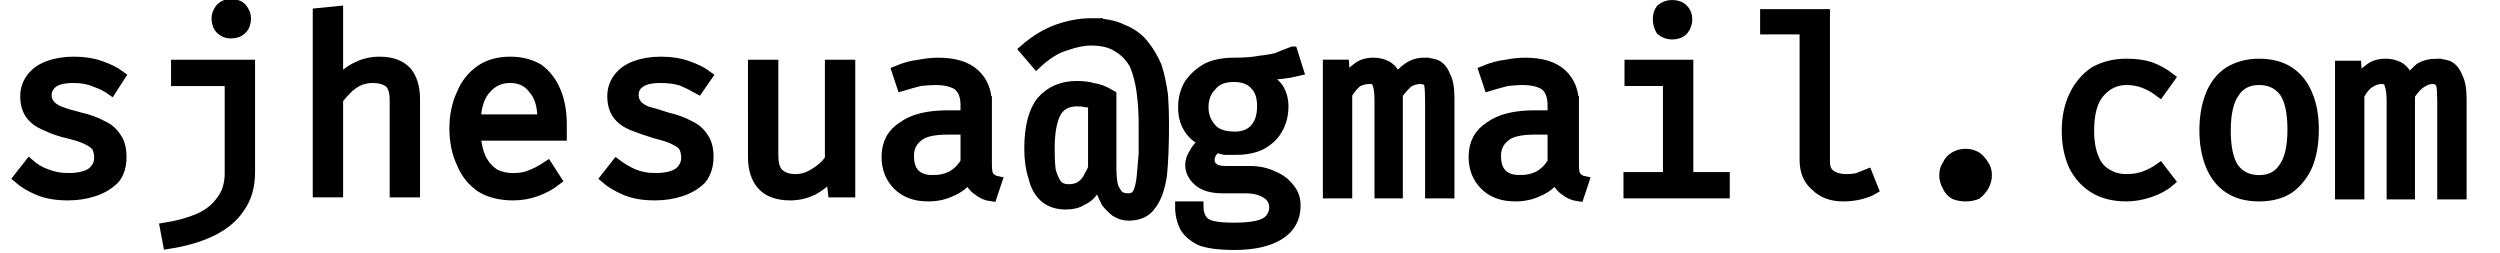 <svg version="1.2" fill="currentColor" stroke="currentColor" xmlns="http://www.w3.org/2000/svg" viewBox="0 0 247 25">
	<title>New Project</title>
	<path class="s0" d="m6.7 17.6q1.5 0 2.3-0.5 0.8-0.6 0.8-1.5 0-0.6-0.2-1-0.2-0.4-0.8-0.7-0.7-0.4-2-0.7-1.3-0.3-2.3-0.8-1-0.4-1.5-1.1-0.5-0.7-0.5-1.8 0-1 0.6-1.8 0.6-0.8 1.7-1.2 1.1-0.4 2.5-0.4 1.5 0 2.6 0.4 1.2 0.4 2 1l-0.9 1.4q-0.7-0.5-1.6-0.8-0.9-0.4-2.1-0.4-1.5 0-2.1 0.5-0.6 0.5-0.6 1.2 0 0.5 0.3 0.9 0.3 0.4 1 0.7 0.8 0.3 2 0.6 1.3 0.3 2.2 0.8 0.9 0.4 1.4 1.2 0.5 0.7 0.5 1.9 0 1.4-0.7 2.2-0.8 0.8-2 1.2-1.2 0.4-2.6 0.4-1.7 0-2.9-0.5-1.2-0.5-2-1.2l1.1-1.4q0.8 0.7 1.7 1 1 0.4 2.1 0.4zm10.7-11.2h7.3v10.6q0 2.1-1 3.5-0.9 1.4-2.7 2.3-1.8 0.9-4.4 1.3l-0.3-1.6q1.9-0.3 3.3-0.9 1.4-0.6 2.2-1.7 0.9-1.1 0.9-2.8v-9.1h-5.3zm5.4-6q0.7 0 1.1 0.4 0.4 0.5 0.4 1 0 0.7-0.4 1.1-0.4 0.4-1.1 0.4-0.6 0-1-0.4-0.4-0.4-0.4-1.1 0-0.5 0.4-1 0.4-0.4 1-0.4zm8.6 0.9l2-0.2v7q0.8-1 1.9-1.5 1-0.5 2.2-0.5 1.8 0 2.7 1 0.8 1 0.8 2.7v9.2h-2v-9.1q0-1.2-0.5-1.7-0.6-0.5-1.7-0.5-0.7 0-1.4 0.3-0.6 0.3-1.1 0.8-0.5 0.5-0.9 1v9.2h-2zm24.1 12.1h-8.5q0.1 1.4 0.6 2.4 0.5 0.9 1.3 1.4 0.8 0.4 1.8 0.4 1 0 1.7-0.3 0.8-0.3 1.7-0.9l0.9 1.4q-0.9 0.7-2 1.1-1.1 0.4-2.3 0.4-1.9 0-3.2-0.8-1.3-0.9-1.9-2.4-0.7-1.5-0.7-3.4 0-1.9 0.7-3.4 0.6-1.5 1.9-2.4 1.2-0.8 2.9-0.8 1.6 0 2.8 0.7 1.1 0.8 1.7 2.2 0.6 1.4 0.6 3.3 0 0.3 0 0.6 0 0.3 0 0.5zm-5.1-5.7q-1.4 0-2.3 1-1 1-1.1 3.1h6.6q0-2-0.9-3-0.8-1.1-2.3-1.1zm14.3 9.9q1.5 0 2.3-0.5 0.8-0.6 0.8-1.5 0-0.6-0.2-1-0.2-0.4-0.8-0.7-0.7-0.4-2-0.7-1.3-0.4-2.3-0.8-1-0.4-1.5-1.1-0.5-0.7-0.5-1.8 0-1 0.6-1.8 0.6-0.8 1.7-1.2 1.1-0.4 2.5-0.4 1.5 0 2.6 0.4 1.2 0.4 2 1l-0.9 1.3q-0.7-0.4-1.6-0.8-0.9-0.3-2.1-0.3-1.5 0-2.1 0.5-0.6 0.4-0.6 1.2 0 0.5 0.3 0.9 0.3 0.4 1 0.7 0.8 0.2 2 0.6 1.3 0.3 2.2 0.8 0.9 0.4 1.4 1.2 0.5 0.7 0.5 1.9 0 1.3-0.7 2.2-0.8 0.8-2 1.2-1.2 0.4-2.6 0.4-1.7 0-2.9-0.5-1.2-0.5-2-1.2l1.1-1.4q0.8 0.6 1.7 1 1 0.4 2.1 0.4zm9.7-11.2h2v8.9q0 1.3 0.5 1.8 0.6 0.6 1.7 0.6 1 0 1.9-0.6 1-0.6 1.5-1.4v-9.3h2v12.6h-1.7l-0.2-1.7q-0.7 0.9-1.8 1.5-1.1 0.5-2.2 0.5-1.9 0-2.8-1-0.9-1-0.9-2.8zm23.1 3.9v6q0 0.8 0.2 1.1 0.3 0.4 0.8 0.5l-0.5 1.5q-0.8-0.1-1.4-0.6-0.6-0.4-0.9-1.2-0.7 0.9-1.7 1.3-1 0.5-2.3 0.5-1.9 0-3-1.1-1.1-1.1-1.1-2.8 0-2 1.6-3 1.5-1.1 4.4-1.1h1.8v-1q0-1.4-0.8-2-0.8-0.5-2.2-0.5-0.6 0-1.5 0.1-0.8 0.2-1.8 0.5l-0.5-1.5q1.2-0.5 2.2-0.6 1-0.2 1.9-0.2 2.4 0 3.6 1.1 1.2 1.1 1.2 3zm-5.3 7.5q1 0 1.8-0.4 0.9-0.5 1.4-1.4v-3.2h-1.8q-2.1 0-2.9 0.7-0.9 0.7-0.9 1.9 0 1.2 0.6 1.8 0.6 0.6 1.8 0.6zm15.6-15.5q1.9 0 3.1 0.6 1.3 0.5 2.1 1.5 0.8 1 1.3 2.2 0.4 1.3 0.6 2.8 0.1 1.4 0.1 2.8 0 3.1-0.2 5.1-0.3 2-1.1 3-0.7 1-2.2 1-0.7 0-1.3-0.4-0.5-0.4-0.9-0.9-0.3-0.6-0.5-1.1-0.1-0.6-0.1-1.1h-0.1q-0.2 0.6-0.6 1.1-0.4 0.6-1.1 0.9-0.6 0.4-1.6 0.4-1.3 0-2.1-0.7-0.8-0.7-1.1-2-0.4-1.2-0.4-2.8 0-3.2 1.2-4.7 1.3-1.5 3.5-1.5 0.9 0 1.6 0.2 0.8 0.1 1.8 0.7v7.1q0 1.3 0.2 2 0.3 0.6 0.6 0.9 0.4 0.2 0.9 0.2 0.6 0 0.9-0.5 0.3-0.6 0.4-1.6 0.1-1 0.2-2.3 0-1.4 0-2.9 0-1.7-0.2-3.2-0.2-1.5-0.7-2.7-0.6-1.1-1.6-1.7-1-0.7-2.7-0.7-1.1 0-2.5 0.5-1.4 0.4-2.9 1.8l-1.2-1.4q1.6-1.4 3.3-2 1.7-0.6 3.3-0.6zm-1.3 7.7q-1.6 0-2.2 1.2-0.6 1.2-0.6 3.5 0 1.2 0.1 2.1 0.2 0.8 0.6 1.4 0.4 0.5 1.2 0.5 0.8 0 1.3-0.4 0.5-0.4 0.7-0.9 0.3-0.5 0.4-0.8v-6.3q-0.3-0.2-0.7-0.2-0.4-0.1-0.8-0.1zm21.2-4.9l0.6 1.9q-0.8 0.2-1.7 0.3-0.9 0.1-2 0.1 1.1 0.5 1.7 1.3 0.5 0.8 0.5 1.8 0 1.3-0.6 2.3-0.5 0.9-1.6 1.5-1 0.5-2.5 0.5-0.7 0-1.1 0-0.4-0.1-0.8-0.2-0.3 0.2-0.5 0.5-0.2 0.4-0.2 0.7 0 0.5 0.4 0.8 0.3 0.3 1.3 0.3h2.3q1.3 0 2.3 0.5 1 0.4 1.6 1.2 0.6 0.7 0.6 1.7 0 1.9-1.6 2.9-1.6 1-4.5 1-2 0-3.2-0.4-1.1-0.5-1.6-1.3-0.5-0.9-0.5-2.1h1.8q0 0.7 0.3 1.2 0.3 0.5 1 0.7 0.8 0.2 2.2 0.2 1.4 0 2.3-0.2 0.9-0.2 1.3-0.7 0.4-0.5 0.4-1.1 0-0.9-0.8-1.4-0.8-0.5-2-0.5h-2.3q-1.6 0-2.4-0.7-0.8-0.7-0.8-1.6 0-0.6 0.4-1.2 0.3-0.6 1-1.1-1.1-0.5-1.6-1.4-0.5-0.8-0.5-2 0-1.3 0.6-2.3 0.7-1 1.8-1.6 1.1-0.5 2.6-0.5 1.6 0 2.6-0.2 1-0.1 1.7-0.3 0.7-0.3 1.5-0.6zm-5.8 2.5q-1.5 0-2.2 0.9-0.8 0.8-0.8 2.1 0 1.2 0.8 2.1 0.7 0.8 2.3 0.8 1.3 0 2-0.8 0.7-0.8 0.7-2.2 0-1.4-0.7-2.1-0.7-0.8-2.1-0.8zm18.8-1.4q0.6 0 1.2 0.2 0.6 0.3 0.9 1.1 0.4 0.7 0.4 2.2v9.4h-1.9v-9.1q0-1.2-0.1-1.7-0.2-0.5-0.9-0.5-0.5 0-1.1 0.3-0.5 0.4-1.1 1.2v9.8h-1.8v-9.1q0-1.2-0.2-1.7-0.1-0.5-0.8-0.5-0.6 0-1.2 0.3-0.5 0.4-1 1.2v9.8h-1.9v-12.7h1.6l0.1 1.5q0.5-0.7 1.2-1.2 0.6-0.5 1.6-0.5 0.7 0 1.3 0.3 0.7 0.4 1 1.3 0.5-0.7 1.1-1.1 0.7-0.5 1.6-0.5zm14.8 4.1v6q0 0.8 0.2 1.1 0.3 0.4 0.8 0.5l-0.5 1.5q-0.8-0.1-1.4-0.6-0.6-0.4-0.9-1.2-0.7 0.9-1.7 1.3-1 0.5-2.3 0.5-1.9 0-3-1.1-1.1-1.1-1.1-2.8 0-2 1.6-3 1.5-1.1 4.4-1.1h1.8v-1q0-1.4-0.8-2-0.8-0.5-2.2-0.5-0.6 0-1.5 0.1-0.8 0.2-1.8 0.5l-0.5-1.5q1.2-0.5 2.2-0.6 1-0.2 1.9-0.2 2.4 0 3.6 1.1 1.2 1.1 1.2 3zm-5.3 7.5q1 0 1.8-0.4 0.9-0.5 1.4-1.4v-3.2h-1.8q-2.1 0-2.9 0.7-0.9 0.7-0.9 1.9 0 1.2 0.6 1.8 0.6 0.6 1.8 0.6zm10.8-11.4h5.8v11.1h3.6v1.6h-9.5v-1.6h3.9v-9.5h-3.8zm4.2-5.9q0.7 0 1.1 0.4 0.4 0.4 0.4 1 0 0.6-0.4 1.1-0.4 0.4-1.1 0.4-0.6 0-1.1-0.4-0.3-0.5-0.3-1.1 0-0.6 0.3-1 0.5-0.4 1.1-0.4zm9.2 0.9h5.9v14.6q0 0.9 0.6 1.3 0.6 0.4 1.5 0.4 0.6 0 1.1-0.1 0.5-0.2 1-0.4l0.6 1.5q-0.5 0.3-1.3 0.5-0.8 0.2-1.7 0.2-1.7 0-2.7-1-1.1-0.9-1.1-2.6v-12.9h-3.9zm17.7 15.9q0-0.6 0.3-1 0.2-0.5 0.7-0.8 0.5-0.3 1.1-0.3 0.6 0 1.1 0.3 0.4 0.3 0.7 0.8 0.3 0.4 0.3 1 0 0.6-0.3 1.1-0.3 0.5-0.7 0.8-0.5 0.2-1.1 0.2-0.6 0-1.1-0.2-0.5-0.3-0.7-0.8-0.3-0.5-0.3-1.1zm18 0.4q1 0 1.8-0.3 0.8-0.3 1.5-0.8l1 1.3q-0.8 0.7-2 1.1-1.2 0.4-2.3 0.4-1.9 0-3.2-0.8-1.3-0.8-2-2.2-0.7-1.5-0.7-3.5 0-1.9 0.7-3.4 0.7-1.5 2-2.4 1.4-0.8 3.2-0.8 1.3 0 2.3 0.3 1.1 0.4 2 1.1l-1 1.4q-0.8-0.6-1.6-0.9-0.8-0.3-1.7-0.3-1.6 0-2.7 1.3-1 1.2-1 3.7 0 1.7 0.5 2.8 0.4 1 1.3 1.5 0.8 0.5 1.9 0.5zm13.1-11.4q1.8 0 3 0.8 1.2 0.8 1.8 2.3 0.6 1.4 0.6 3.4 0 2-0.6 3.5-0.6 1.4-1.8 2.3-1.2 0.8-3 0.8-1.8 0-3-0.8-1.2-0.8-1.8-2.3-0.6-1.5-0.6-3.4 0-2 0.6-3.5 0.6-1.5 1.8-2.3 1.3-0.8 3-0.8zm0 1.6q-1.6 0-2.4 1.2-0.9 1.2-0.9 3.8 0 2.5 0.8 3.7 0.9 1.2 2.5 1.2 1.6 0 2.4-1.2 0.9-1.2 0.9-3.8 0-2.5-0.8-3.7-0.9-1.2-2.5-1.2zm17.5-1.6q0.6 0 1.2 0.2 0.6 0.3 0.9 1.1 0.4 0.7 0.4 2.2v9.4h-1.9v-9.1q0-1.2-0.1-1.7-0.2-0.6-0.9-0.6-0.5 0-1.1 0.4-0.5 0.3-1.1 1.2v9.8h-1.8v-9.1q0-1.2-0.2-1.7-0.1-0.6-0.8-0.6-0.6 0-1.2 0.4-0.5 0.3-1 1.2v9.8h-1.9v-12.7h1.6l0.1 1.5q0.5-0.7 1.2-1.2 0.6-0.5 1.6-0.5 0.7 0 1.3 0.3 0.7 0.4 1 1.3 0.5-0.7 1.1-1.2 0.7-0.4 1.6-0.4z"/>
</svg>

